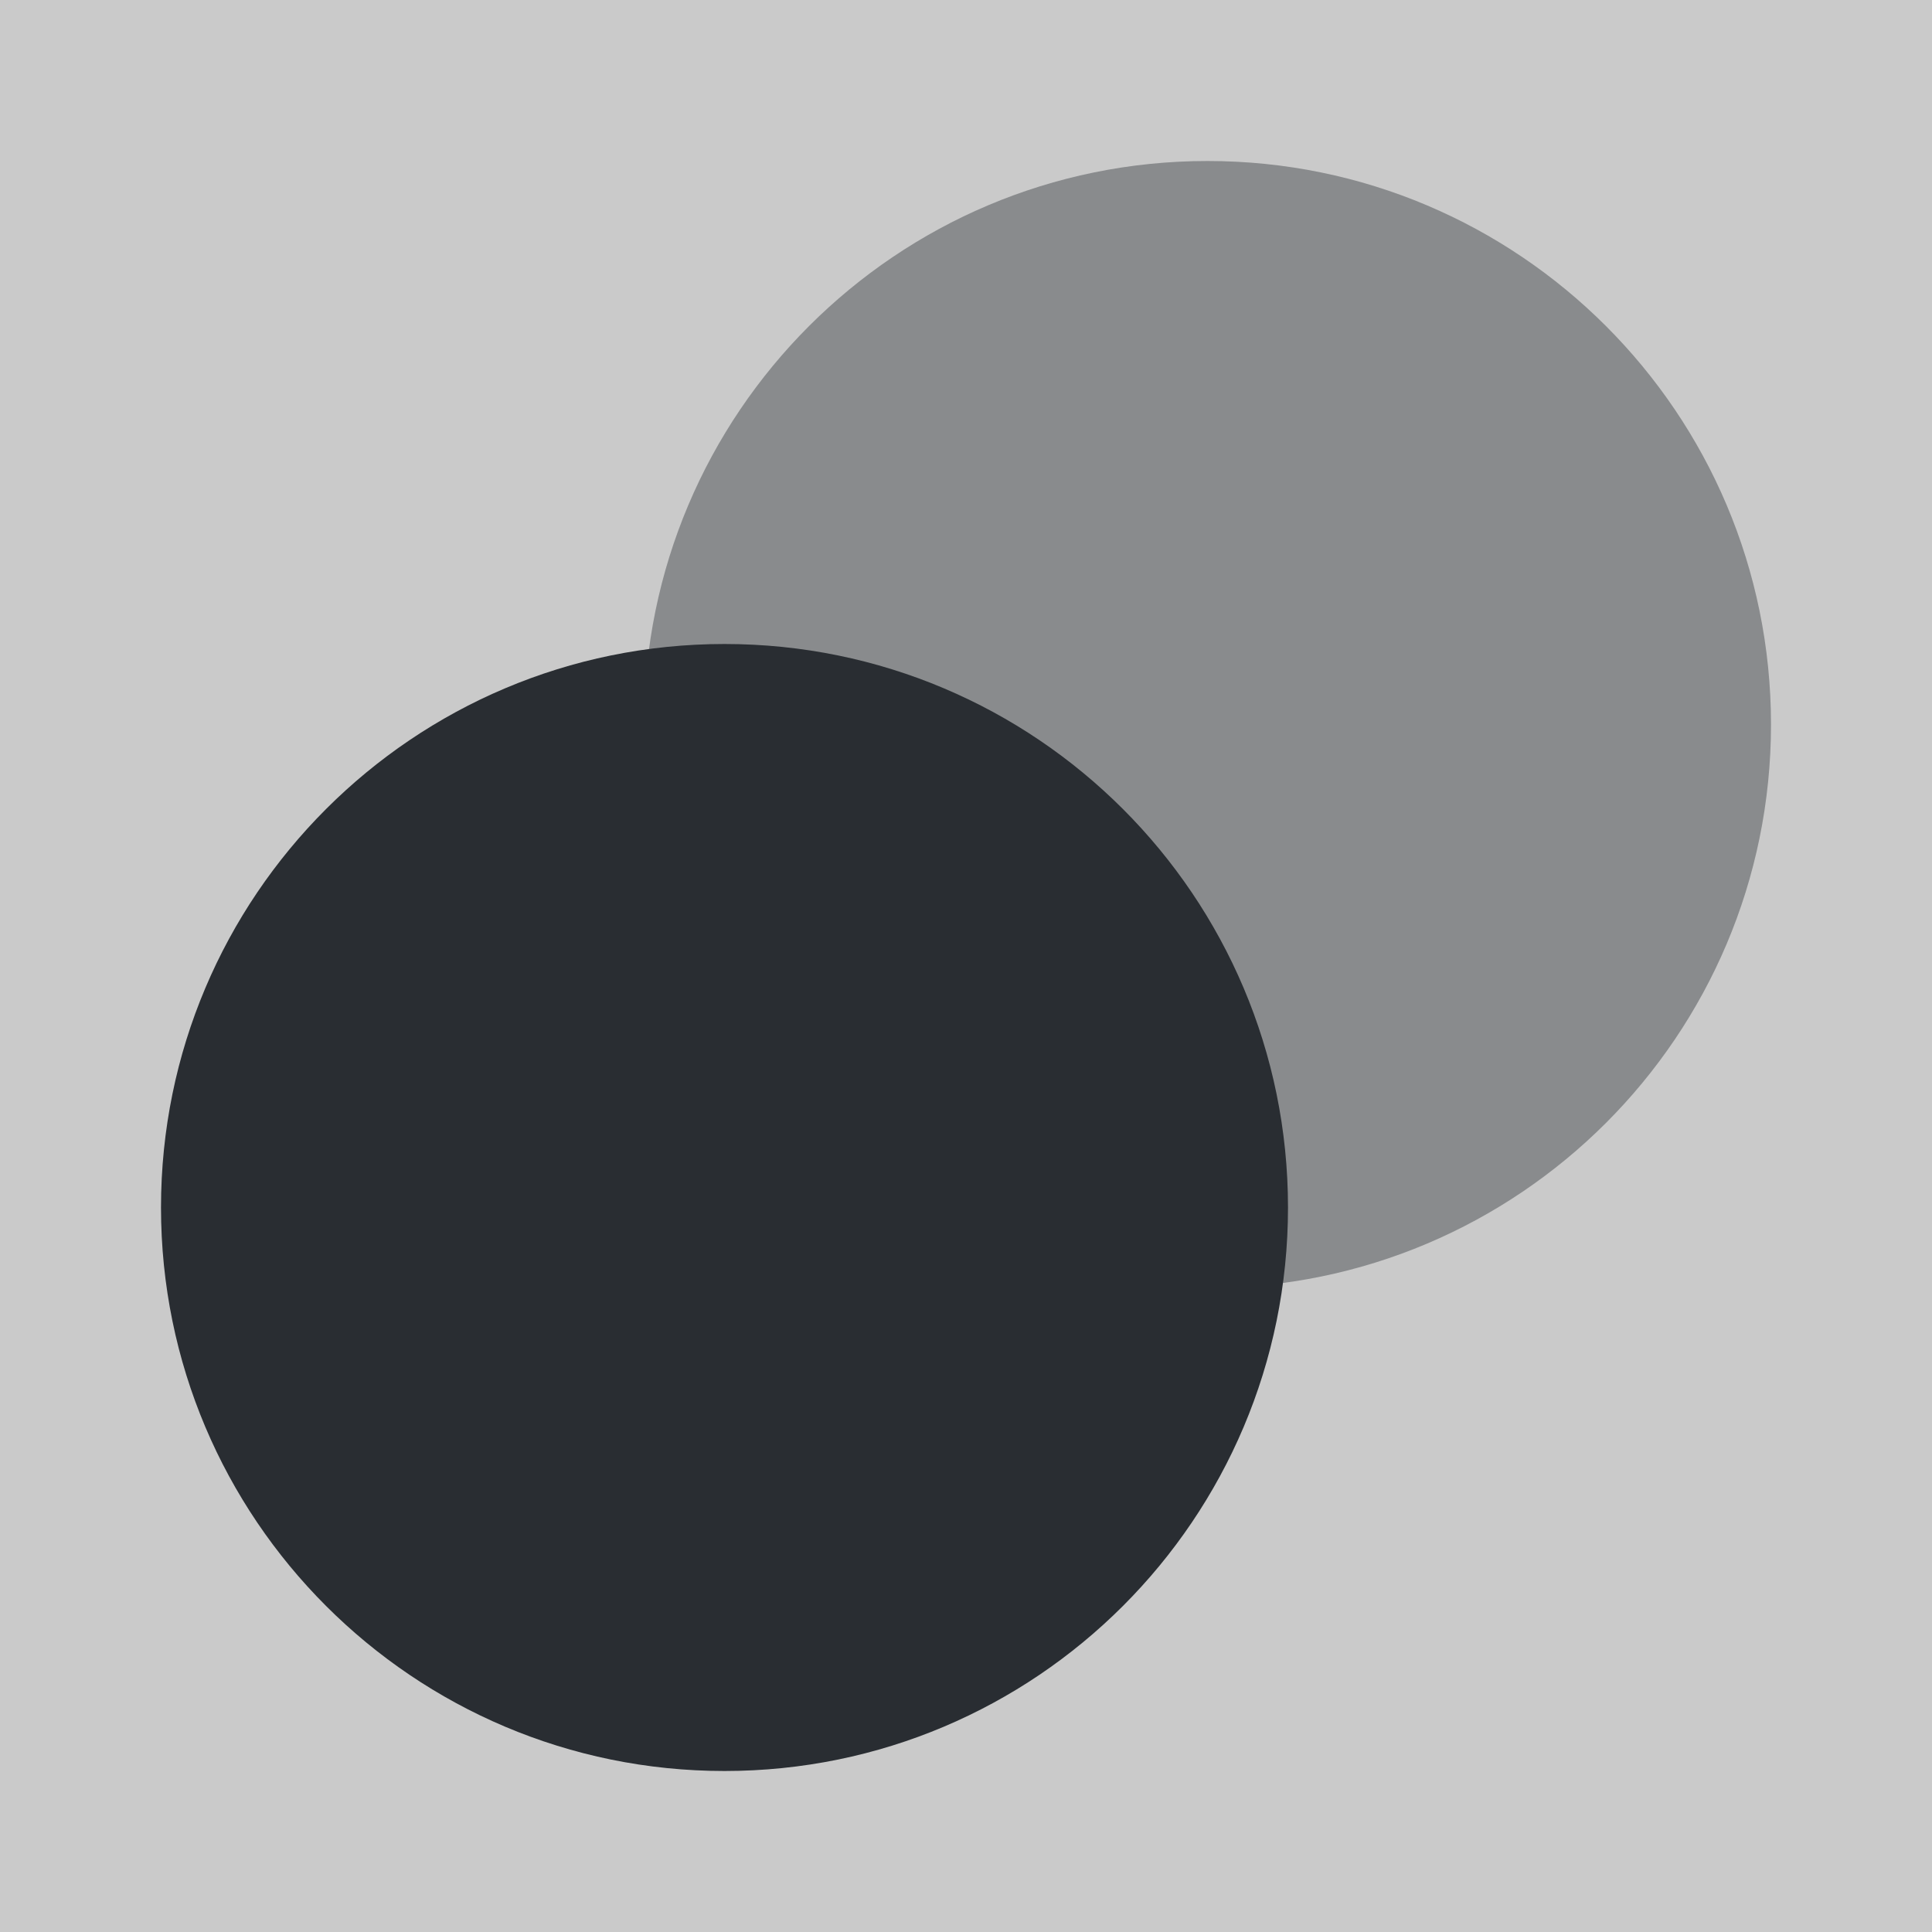 <svg xmlns="http://www.w3.org/2000/svg" width="24" height="24" viewBox="0 0 24 24">
  <rect x="0" y="0" width="24" height="24" fill="#808080" stroke="none"/>
  <defs/>
  <path fill="white" opacity="0.58" d="M24,0 L0,0 L0,24 L24,24 L24,0 Z"/>
  <path fill="#292D32" opacity="0.4" d="M15,16 C18.866,16 22,12.866 22,9 C22,5.134 18.866,2 15,2 C11.134,2 8,5.134 8,9 C8,12.866 11.134,16 15,16 Z"/>
  <path fill="#292D32" d="M9,22 C12.866,22 16,18.866 16,15 C16,11.134 12.866,8 9,8 C5.134,8 2,11.134 2,15 C2,18.866 5.134,22 9,22 Z"/>
</svg>

